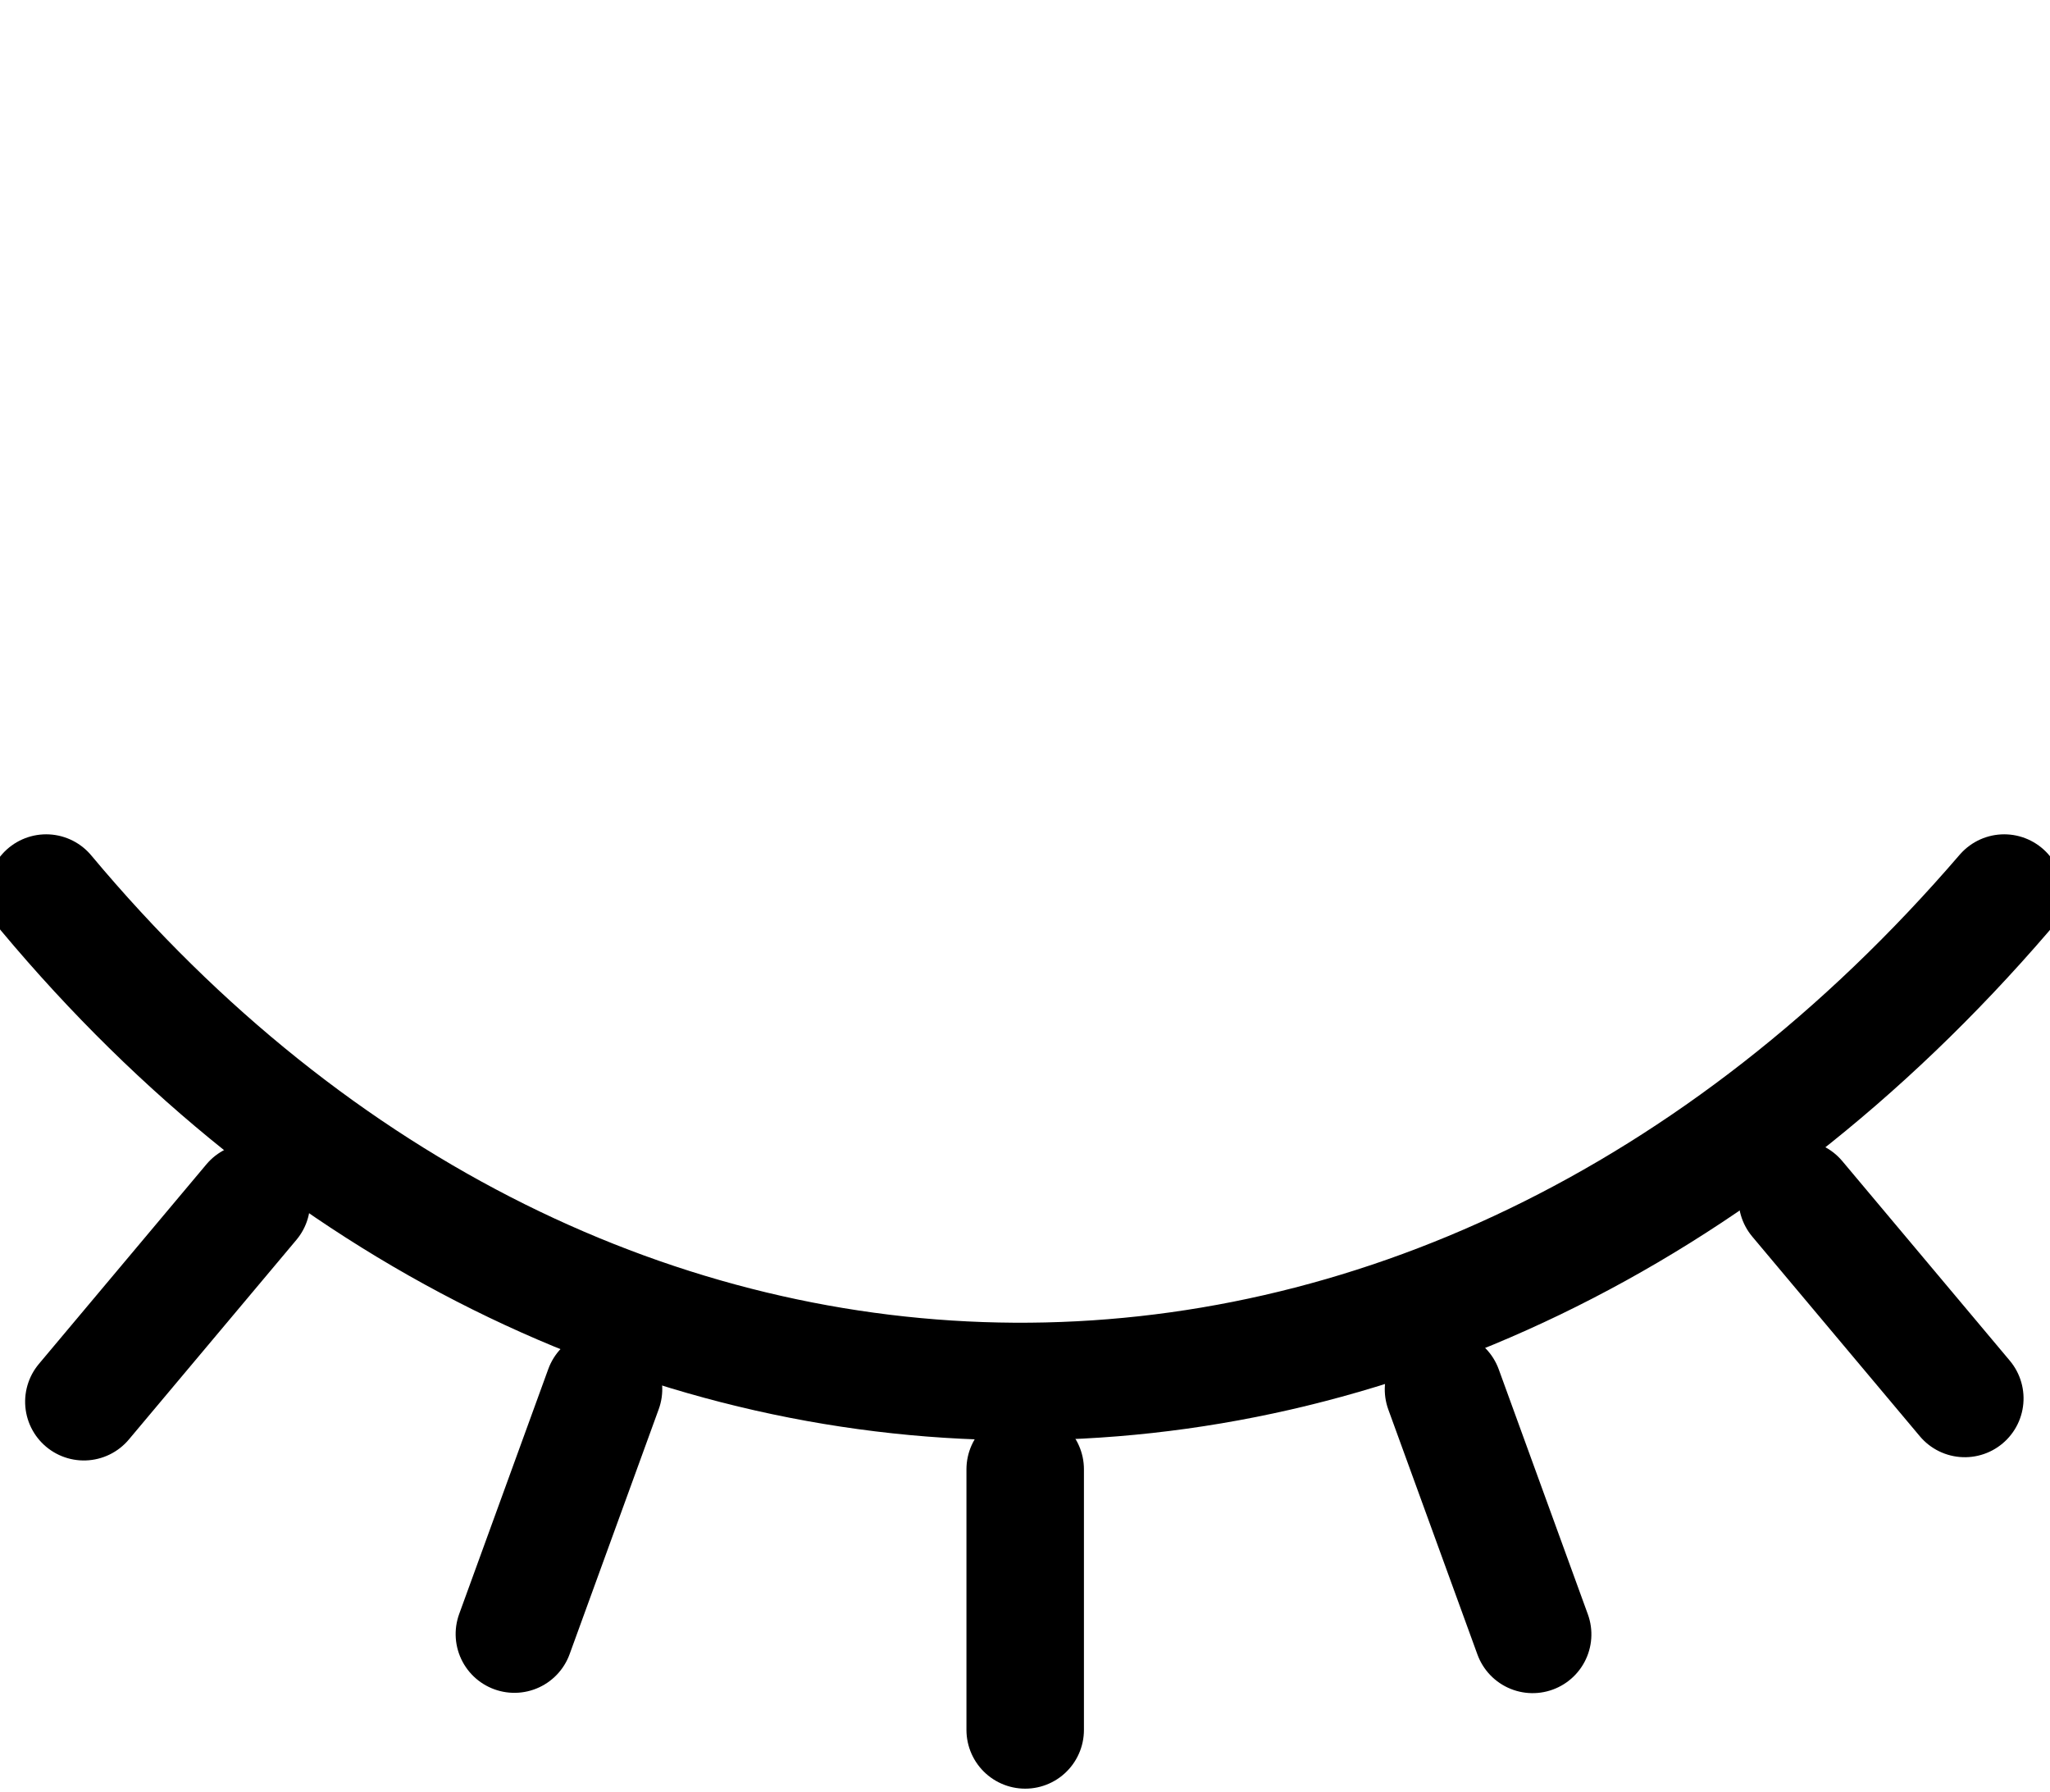 <?xml version="1.0" encoding="utf-8"?>
<svg viewBox="295.283 308.794 209.395 182.982" xmlns="http://www.w3.org/2000/svg">
  <path
    style="stroke: rgb(0, 0, 0); stroke-width: 12px; stroke-linecap: round; fill: rgba(255, 255, 255, 0);"
    d="M 300 400 C 354.851 465.637 442.071 467.372 500 400" />
  <line
    style="fill: rgb(216, 216, 216); stroke: rgb(0, 0, 0); stroke-width: 12px; stroke-linecap: round;"
    x1="400" y1="485.464" x2="400" y2="458.85" />
  <line
    style="fill: rgb(216, 216, 216); stroke: rgb(0, 0, 0); stroke-width: 12px; stroke-linecap: round;"
    x1="447.153" y1="476.355" x2="447.153" y2="449.741"
    transform="matrix(0.94, -0.342, 0.342, 0.94, -131.405, 180.86)" />
  <line
    style="fill: rgb(216, 216, 216); stroke: rgb(0, 0, 0); stroke-width: 12px; stroke-linecap: round;"
    x1="487.348" y1="454.85" x2="487.348" y2="428.236"
    transform="matrix(0.766, -0.643, 0.643, 0.766, -169.801, 416.563)" />
  <line
    style="fill: rgb(216, 216, 216); stroke: rgb(0, 0, 0); stroke-width: 12px; stroke-linecap: round;"
    x1="352.494" y1="449.995" x2="352.494" y2="476.609"
    transform="matrix(-0.94, -0.342, 0.342, -0.94, 525.272, 1019.224)" />
  <line
    style="fill: rgb(216, 216, 216); stroke: rgb(0, 0, 0); stroke-width: 12px; stroke-linecap: round;"
    x1="312.299" y1="428.493" x2="312.299" y2="455.107"
    transform="matrix(-0.766, -0.643, 0.643, -0.766, 267.55, 980.98)" />
</svg>